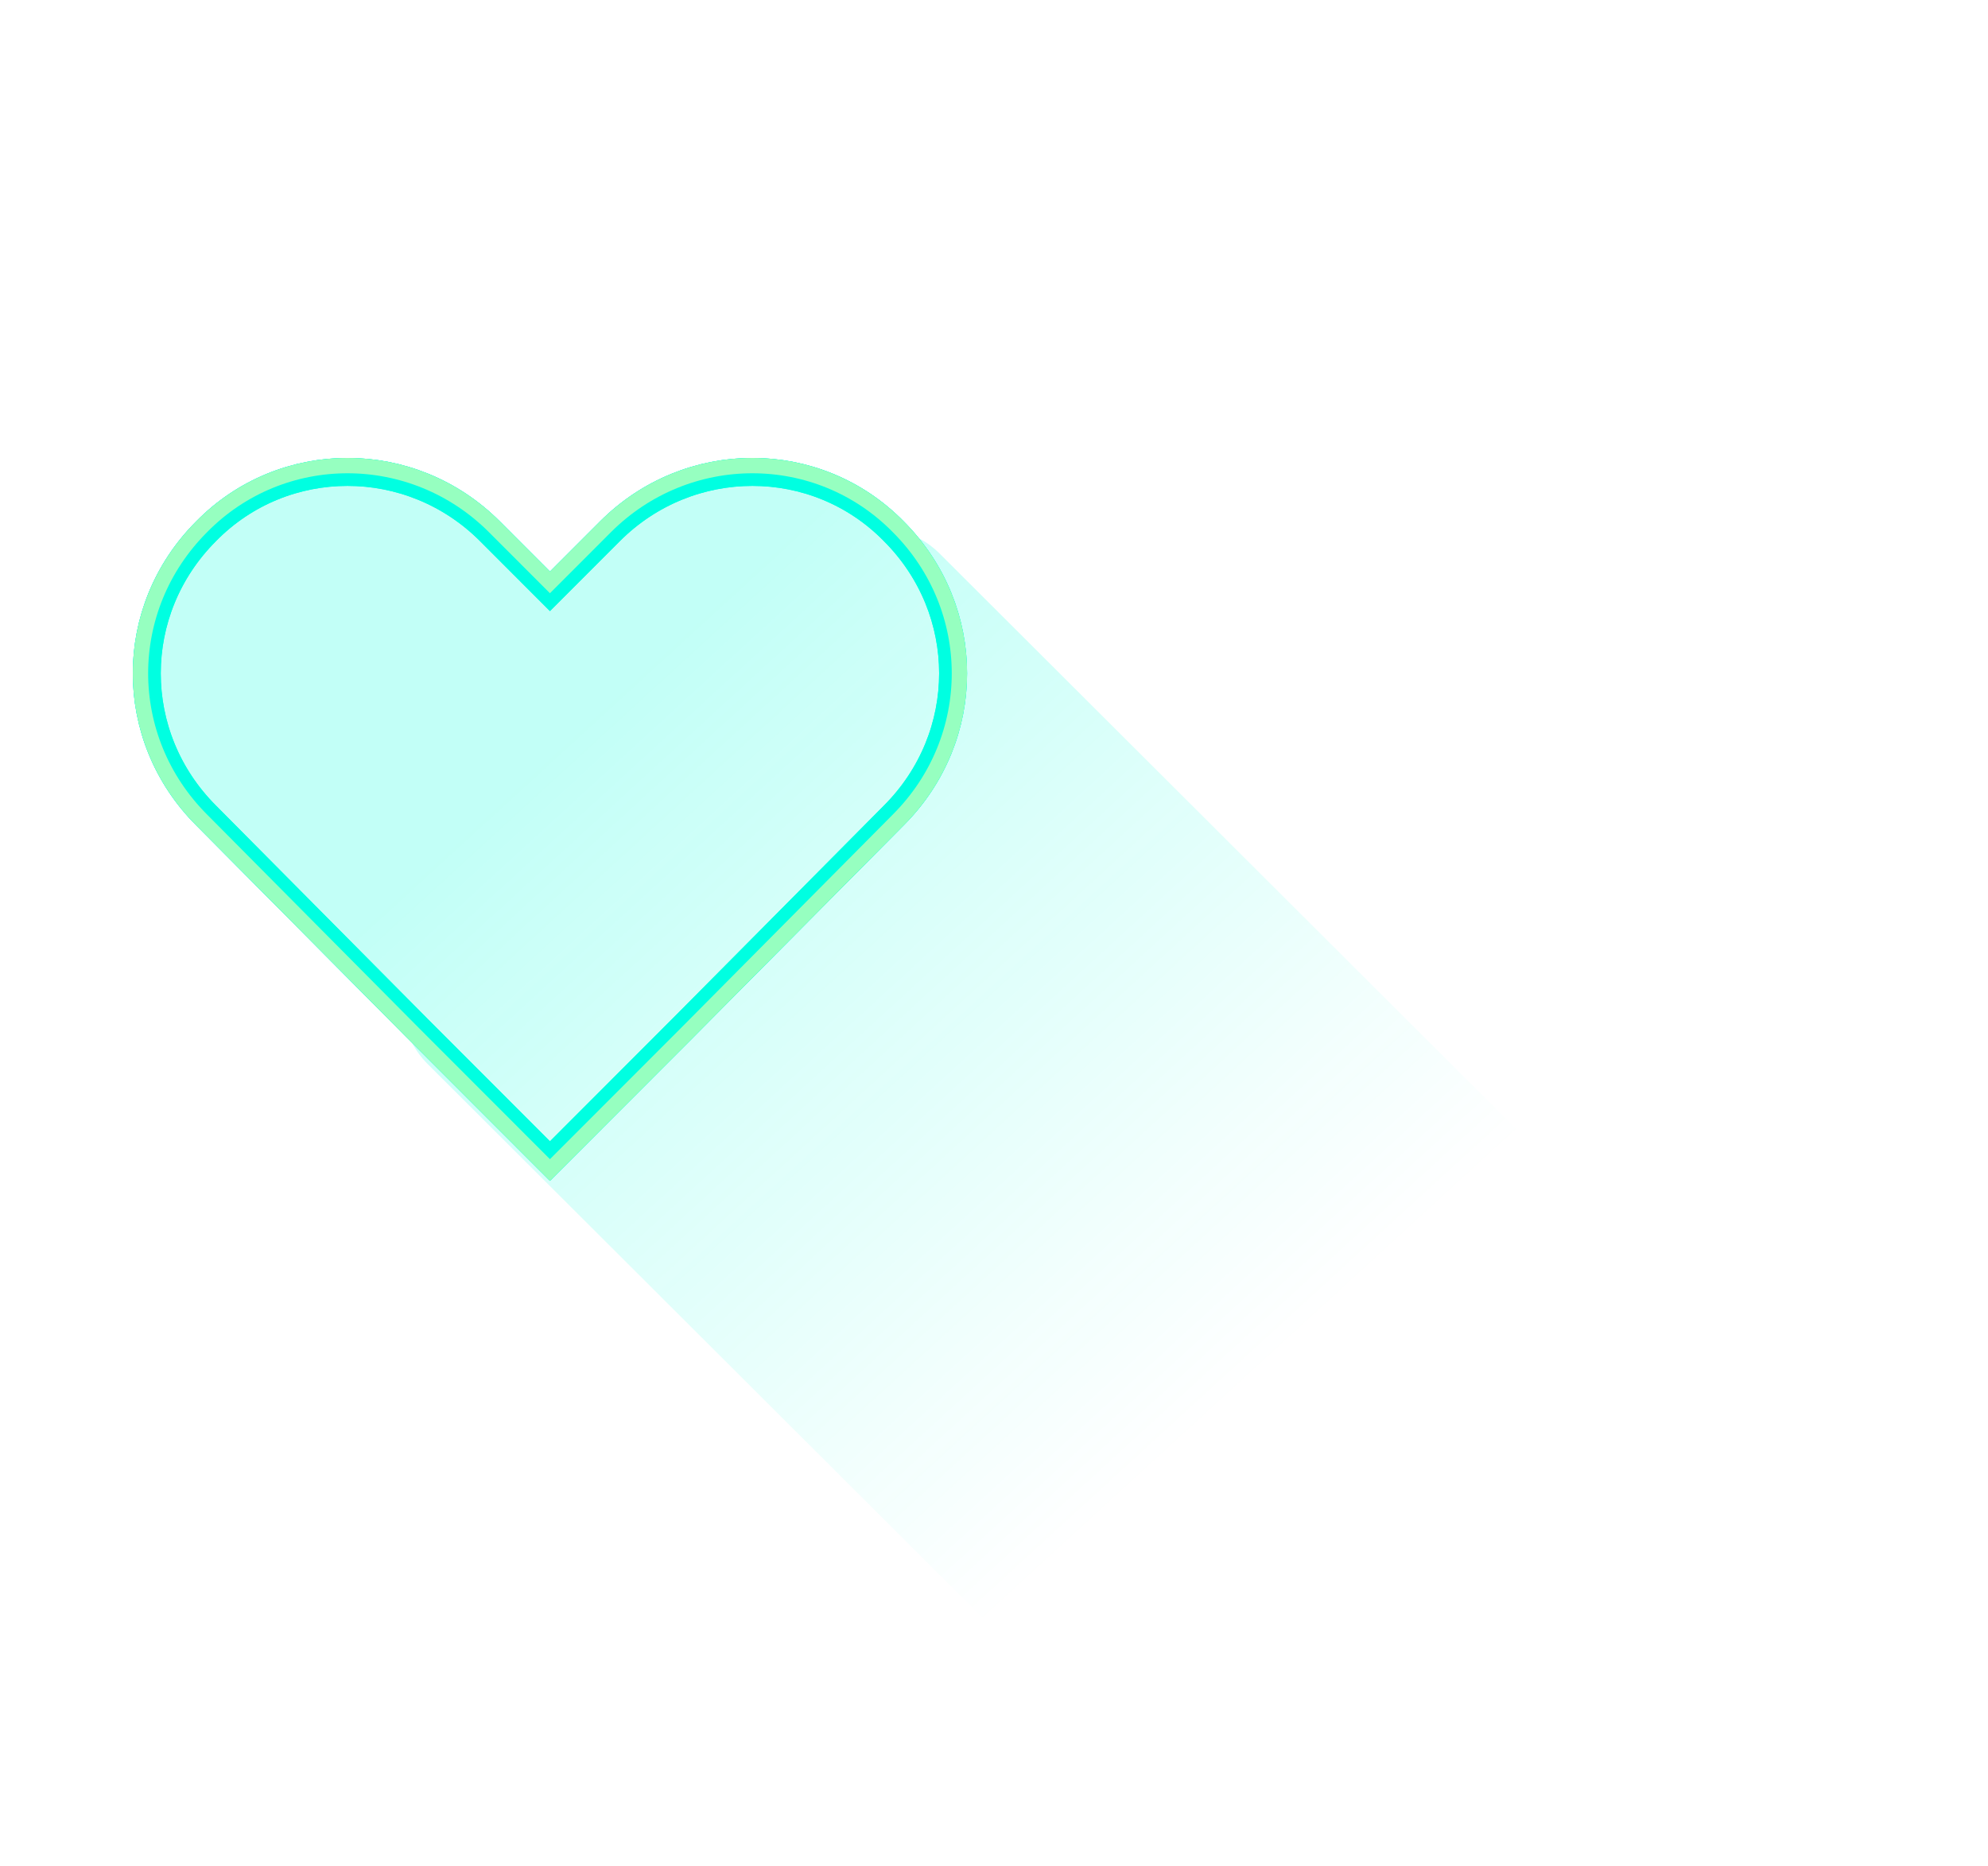 <svg width="163" height="153" viewBox="0 0 163 153" fill="none" xmlns="http://www.w3.org/2000/svg">
<path opacity="0.1" d="M159.234 18.018L159.231 18.021L149.01 28.309L149.007 28.311L142.743 34.573L136.479 28.311L136.477 28.309L126.256 18.021L126.253 18.018C122.53 14.297 122.53 8.379 126.253 4.657L126.253 4.657L126.259 4.651C129.908 0.94 135.894 0.931 139.62 4.657L142.054 7.09L142.743 7.779L143.432 7.09L145.866 4.657C149.593 0.931 155.579 0.94 159.228 4.651L159.228 4.651L159.234 4.657C162.957 8.379 162.957 14.297 159.234 18.018Z" stroke="white" stroke-width="1.949"/>
<path fill-rule="evenodd" clip-rule="evenodd" d="M33.783 85.516L33.349 85.08L16.087 67.681C9.158 60.745 9.158 49.695 16.087 42.758C22.898 35.822 34.053 35.822 40.982 42.758L45.091 46.872L49.201 42.758C56.129 35.822 67.285 35.822 74.095 42.758C74.536 43.199 74.948 43.656 75.332 44.128C75.939 44.45 76.509 44.867 77.021 45.377L139.921 108.159C142.693 110.927 142.693 115.414 139.921 118.182L108.004 150.038C105.232 152.806 100.736 152.806 97.963 150.038L35.063 87.256C34.537 86.73 34.11 86.142 33.783 85.516Z" fill="url(#paint0_linear_111_2627)" fill-opacity="0.25"/>
<g filter="url(#filter0_f_111_2627)">
<path d="M73.285 66.872L73.282 66.875L56.024 84.271L56.021 84.274L45.091 95.216L34.161 84.274L34.159 84.271L16.9 66.875L16.897 66.872C10.415 60.383 10.415 50.057 16.897 43.568L16.897 43.568L16.904 43.56C23.262 37.085 33.686 37.075 40.171 43.568L44.281 47.682L45.091 48.493L45.901 47.682L50.011 43.568C56.496 37.075 66.92 37.085 73.278 43.56L73.278 43.56L73.285 43.568C79.767 50.057 79.767 60.383 73.285 66.872Z" stroke="#00FFE1" stroke-width="2.291"/>
</g>
<path d="M73.285 66.872L73.282 66.875L56.024 84.271L56.021 84.274L45.091 95.216L34.161 84.274L34.159 84.271L16.9 66.875L16.897 66.872C10.415 60.383 10.415 50.057 16.897 43.568L16.897 43.568L16.904 43.56C23.262 37.085 33.686 37.075 40.171 43.568L44.281 47.682L45.091 48.493L45.901 47.682L50.011 43.568C56.496 37.075 66.92 37.085 73.278 43.56L73.278 43.56L73.285 43.568C79.767 50.057 79.767 60.383 73.285 66.872Z" stroke="#00FFE1" stroke-width="2.291"/>
<g filter="url(#filter1_f_111_2627)">
<path d="M73.651 67.238L73.65 67.239L56.389 84.636L56.388 84.638L45.091 95.948L33.794 84.638L33.793 84.636L16.533 67.239L16.531 67.238C9.848 60.546 9.848 49.893 16.531 43.202L16.531 43.202L16.535 43.198C23.097 36.514 33.852 36.509 40.537 43.202L44.647 47.316L45.091 47.761L45.536 47.316L49.645 43.202C56.331 36.509 67.085 36.514 73.647 43.198L73.651 43.202C80.335 49.893 80.335 60.546 73.651 67.238Z" stroke="#96FFC0" stroke-width="1.256"/>
</g>
<defs>
<filter id="filter0_f_111_2627" x="0.25" y="26.916" width="89.682" height="80.562" filterUnits="userSpaceOnUse" color-interpolation-filters="sRGB">
<feFlood flood-opacity="0" result="BackgroundImageFix"/>
<feBlend mode="normal" in="SourceGraphic" in2="BackgroundImageFix" result="shape"/>
<feGaussianBlur stdDeviation="5.32" result="effect1_foregroundBlur_111_2627"/>
</filter>
<filter id="filter1_f_111_2627" x="9.856" y="36.521" width="70.47" height="61.35" filterUnits="userSpaceOnUse" color-interpolation-filters="sRGB">
<feFlood flood-opacity="0" result="BackgroundImageFix"/>
<feBlend mode="normal" in="SourceGraphic" in2="BackgroundImageFix" result="shape"/>
<feGaussianBlur stdDeviation="0.517" result="effect1_foregroundBlur_111_2627"/>
</filter>
<linearGradient id="paint0_linear_111_2627" x1="58.977" y1="49.523" x2="138.45" y2="136.259" gradientUnits="userSpaceOnUse">
<stop stop-color="#0CFFDE"/>
<stop offset="0.65" stop-color="#0CFFDE" stop-opacity="0"/>
</linearGradient>
</defs>
</svg>
